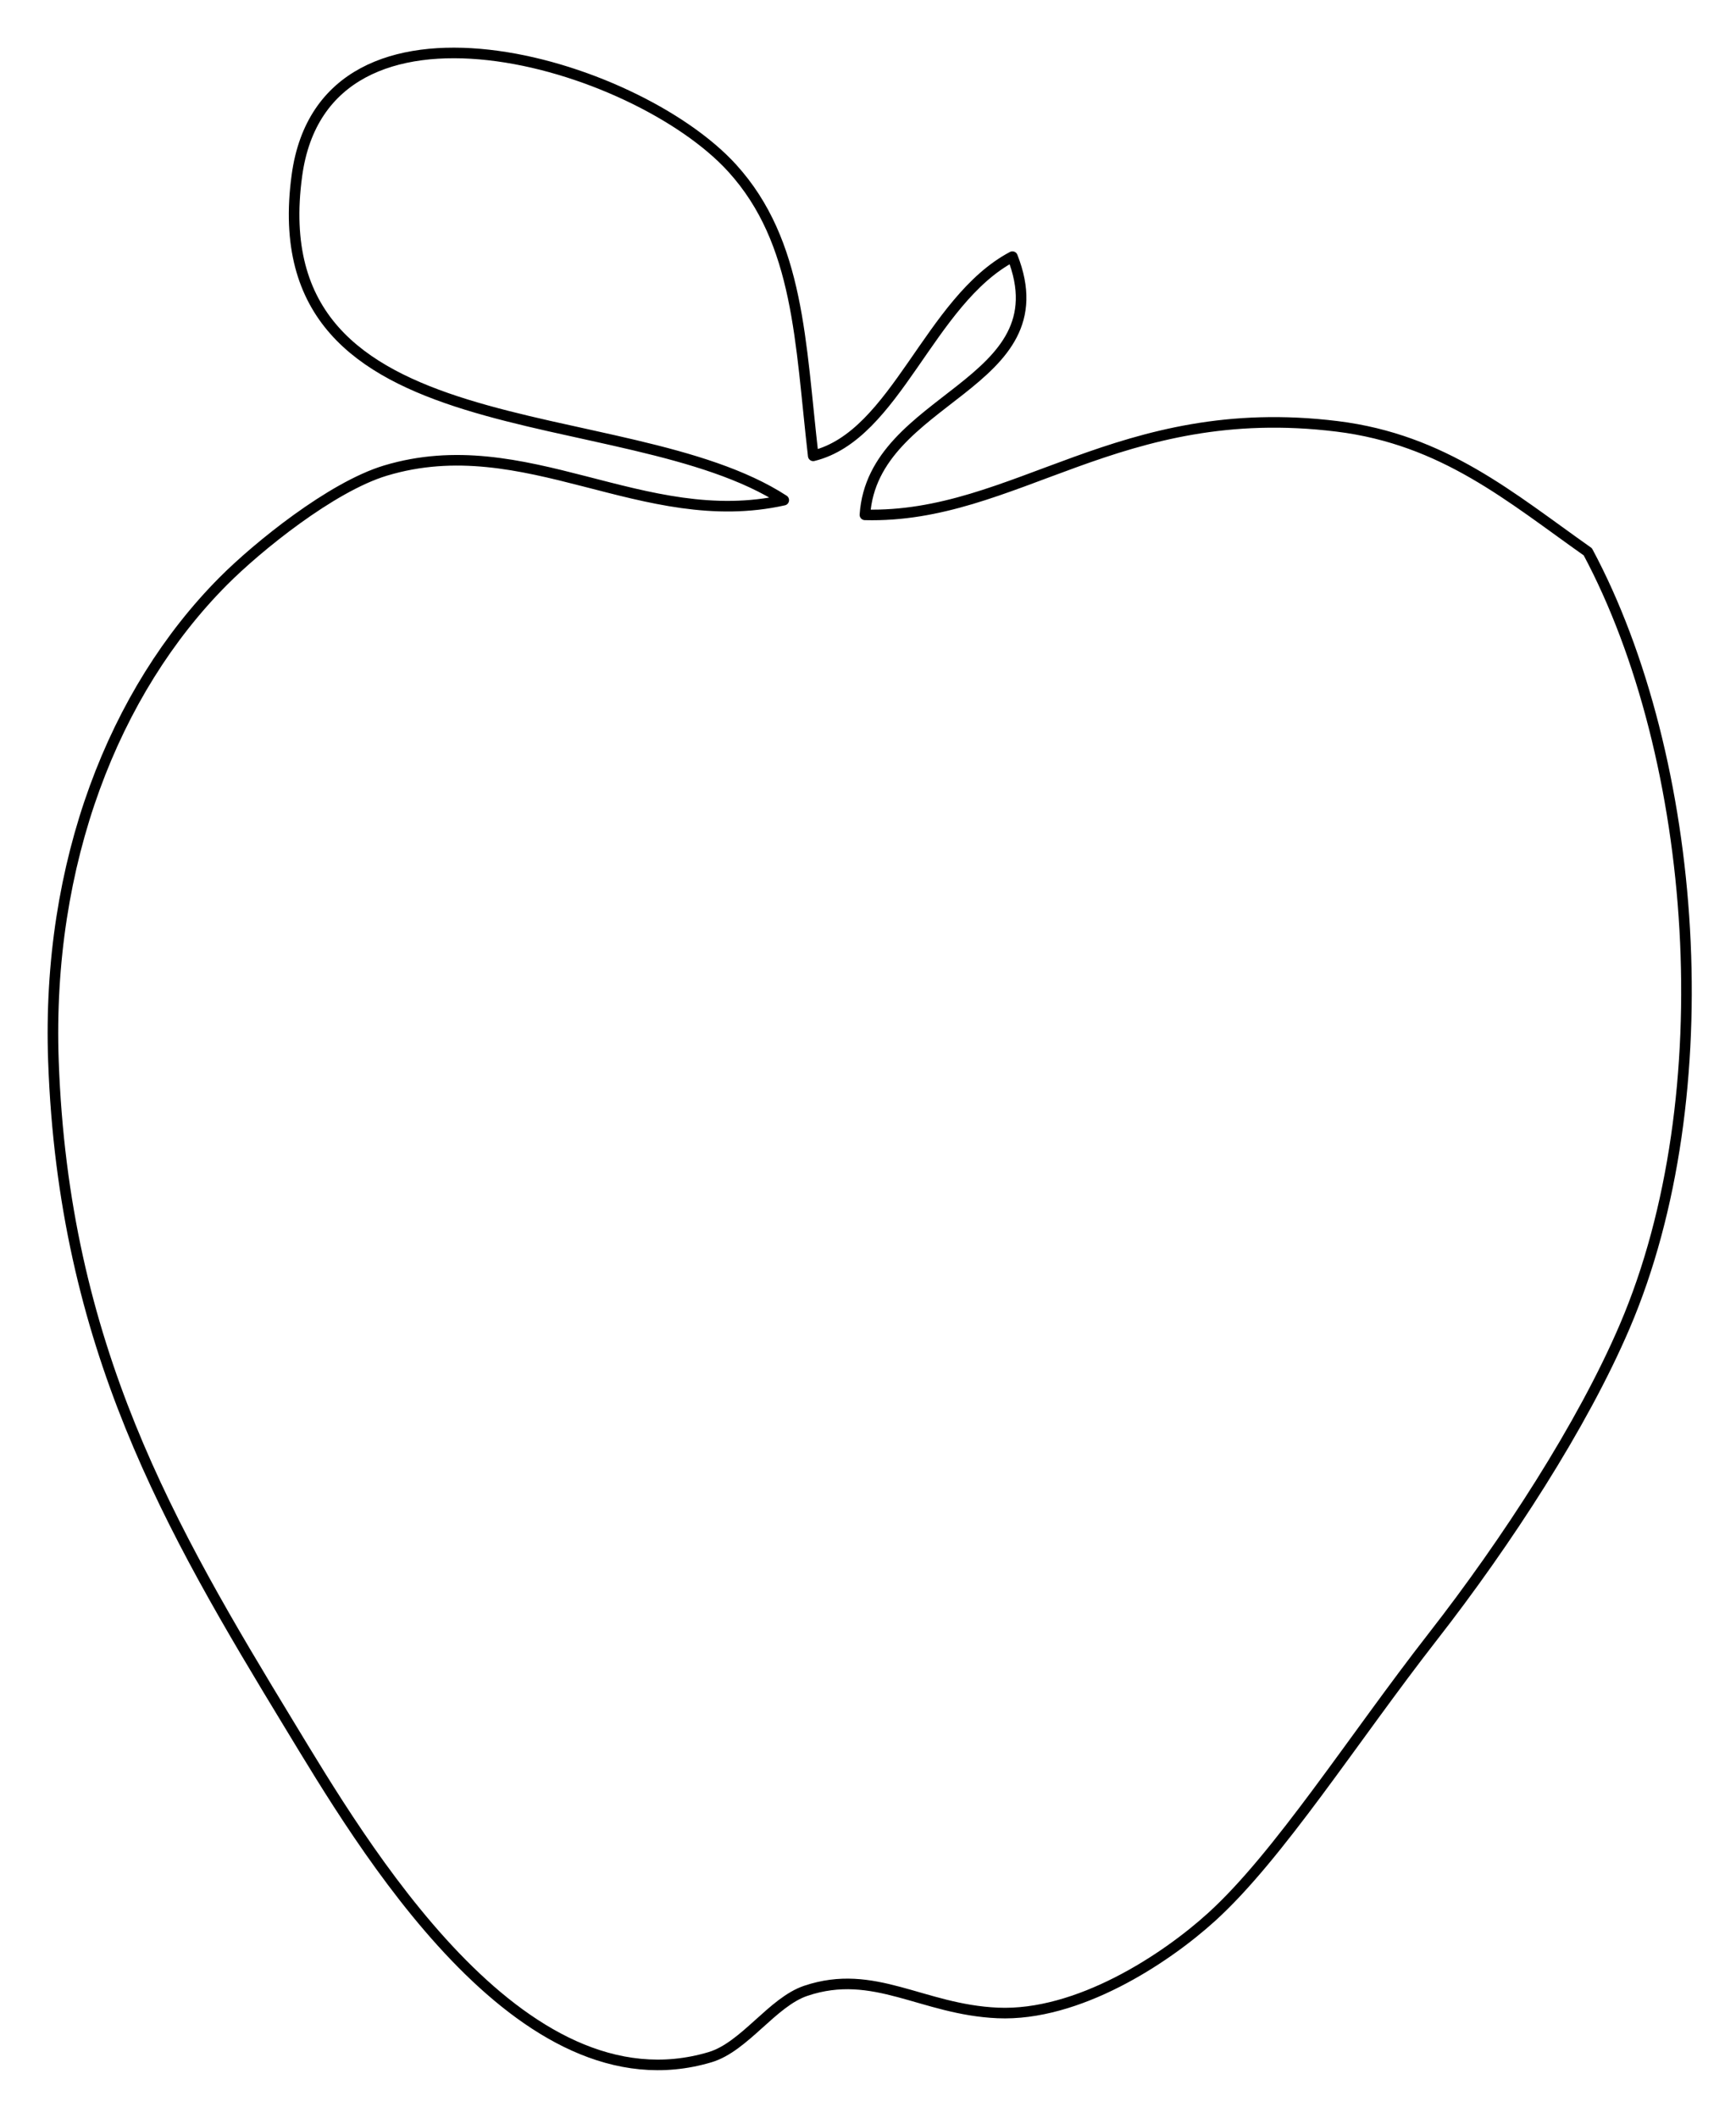 <?xml version="1.0" encoding="UTF-8" standalone="no"?>
<!-- Created with Inkscape (http://www.inkscape.org/) -->

<svg
   xmlns:dc="http://purl.org/dc/elements/1.1/"
   xmlns:cc="http://creativecommons.org/ns#"
   xmlns:rdf="http://www.w3.org/1999/02/22-rdf-syntax-ns#"
   xmlns:svg="http://www.w3.org/2000/svg"
   xmlns="http://www.w3.org/2000/svg"
   version="1.2"
   width="328"
   height="400"
   id="Layer_1"
   xml:space="preserve"><defs
   id="defs3508" />
<path
   d="m 153.653,86.093 c 15.663,-3.844 21.851,-29.262 37.634,-37.621 9.662,24.47 -26.392,26.247 -27.867,48.77 28.392,0.737 47.965,-21.798 89.194,-16.717 20.192,2.488 32.816,13.426 47.388,23.694 20.798,38.871 25.708,102.581 6.963,146.336 -7.977,18.639 -22.285,40.663 -36.238,58.55 -15.085,19.337 -29.104,41.438 -41.806,52.956 -8.859,8.043 -25.313,18.785 -40.424,18.127 -14.308,-0.632 -23.325,-8.518 -36.238,-4.187 -6.343,2.132 -11.57,10.598 -18.113,12.545 C 98.17,399.246 68.276,348.16 54.705,325.823 32.077,288.598 12.016,254.32 10.095,200.389 8.765,162.887 21.547,130.519 42.16,109.787 48.637,103.271 62.616,91.964 72.817,88.884 c 26.484,-7.977 48.717,11.505 75.267,5.581 -30.104,-19.561 -99.238,-8.148 -91.985,-61.327 5.265,-38.674 63.881,-21.548 82.231,-1.395 12.742,14.006 12.847,32.921 15.322,54.351 z"
   id="path3504"
   style="fill:none;stroke:#000000;stroke-width:2;stroke-linecap:round;stroke-linejoin:round" />
</svg>

